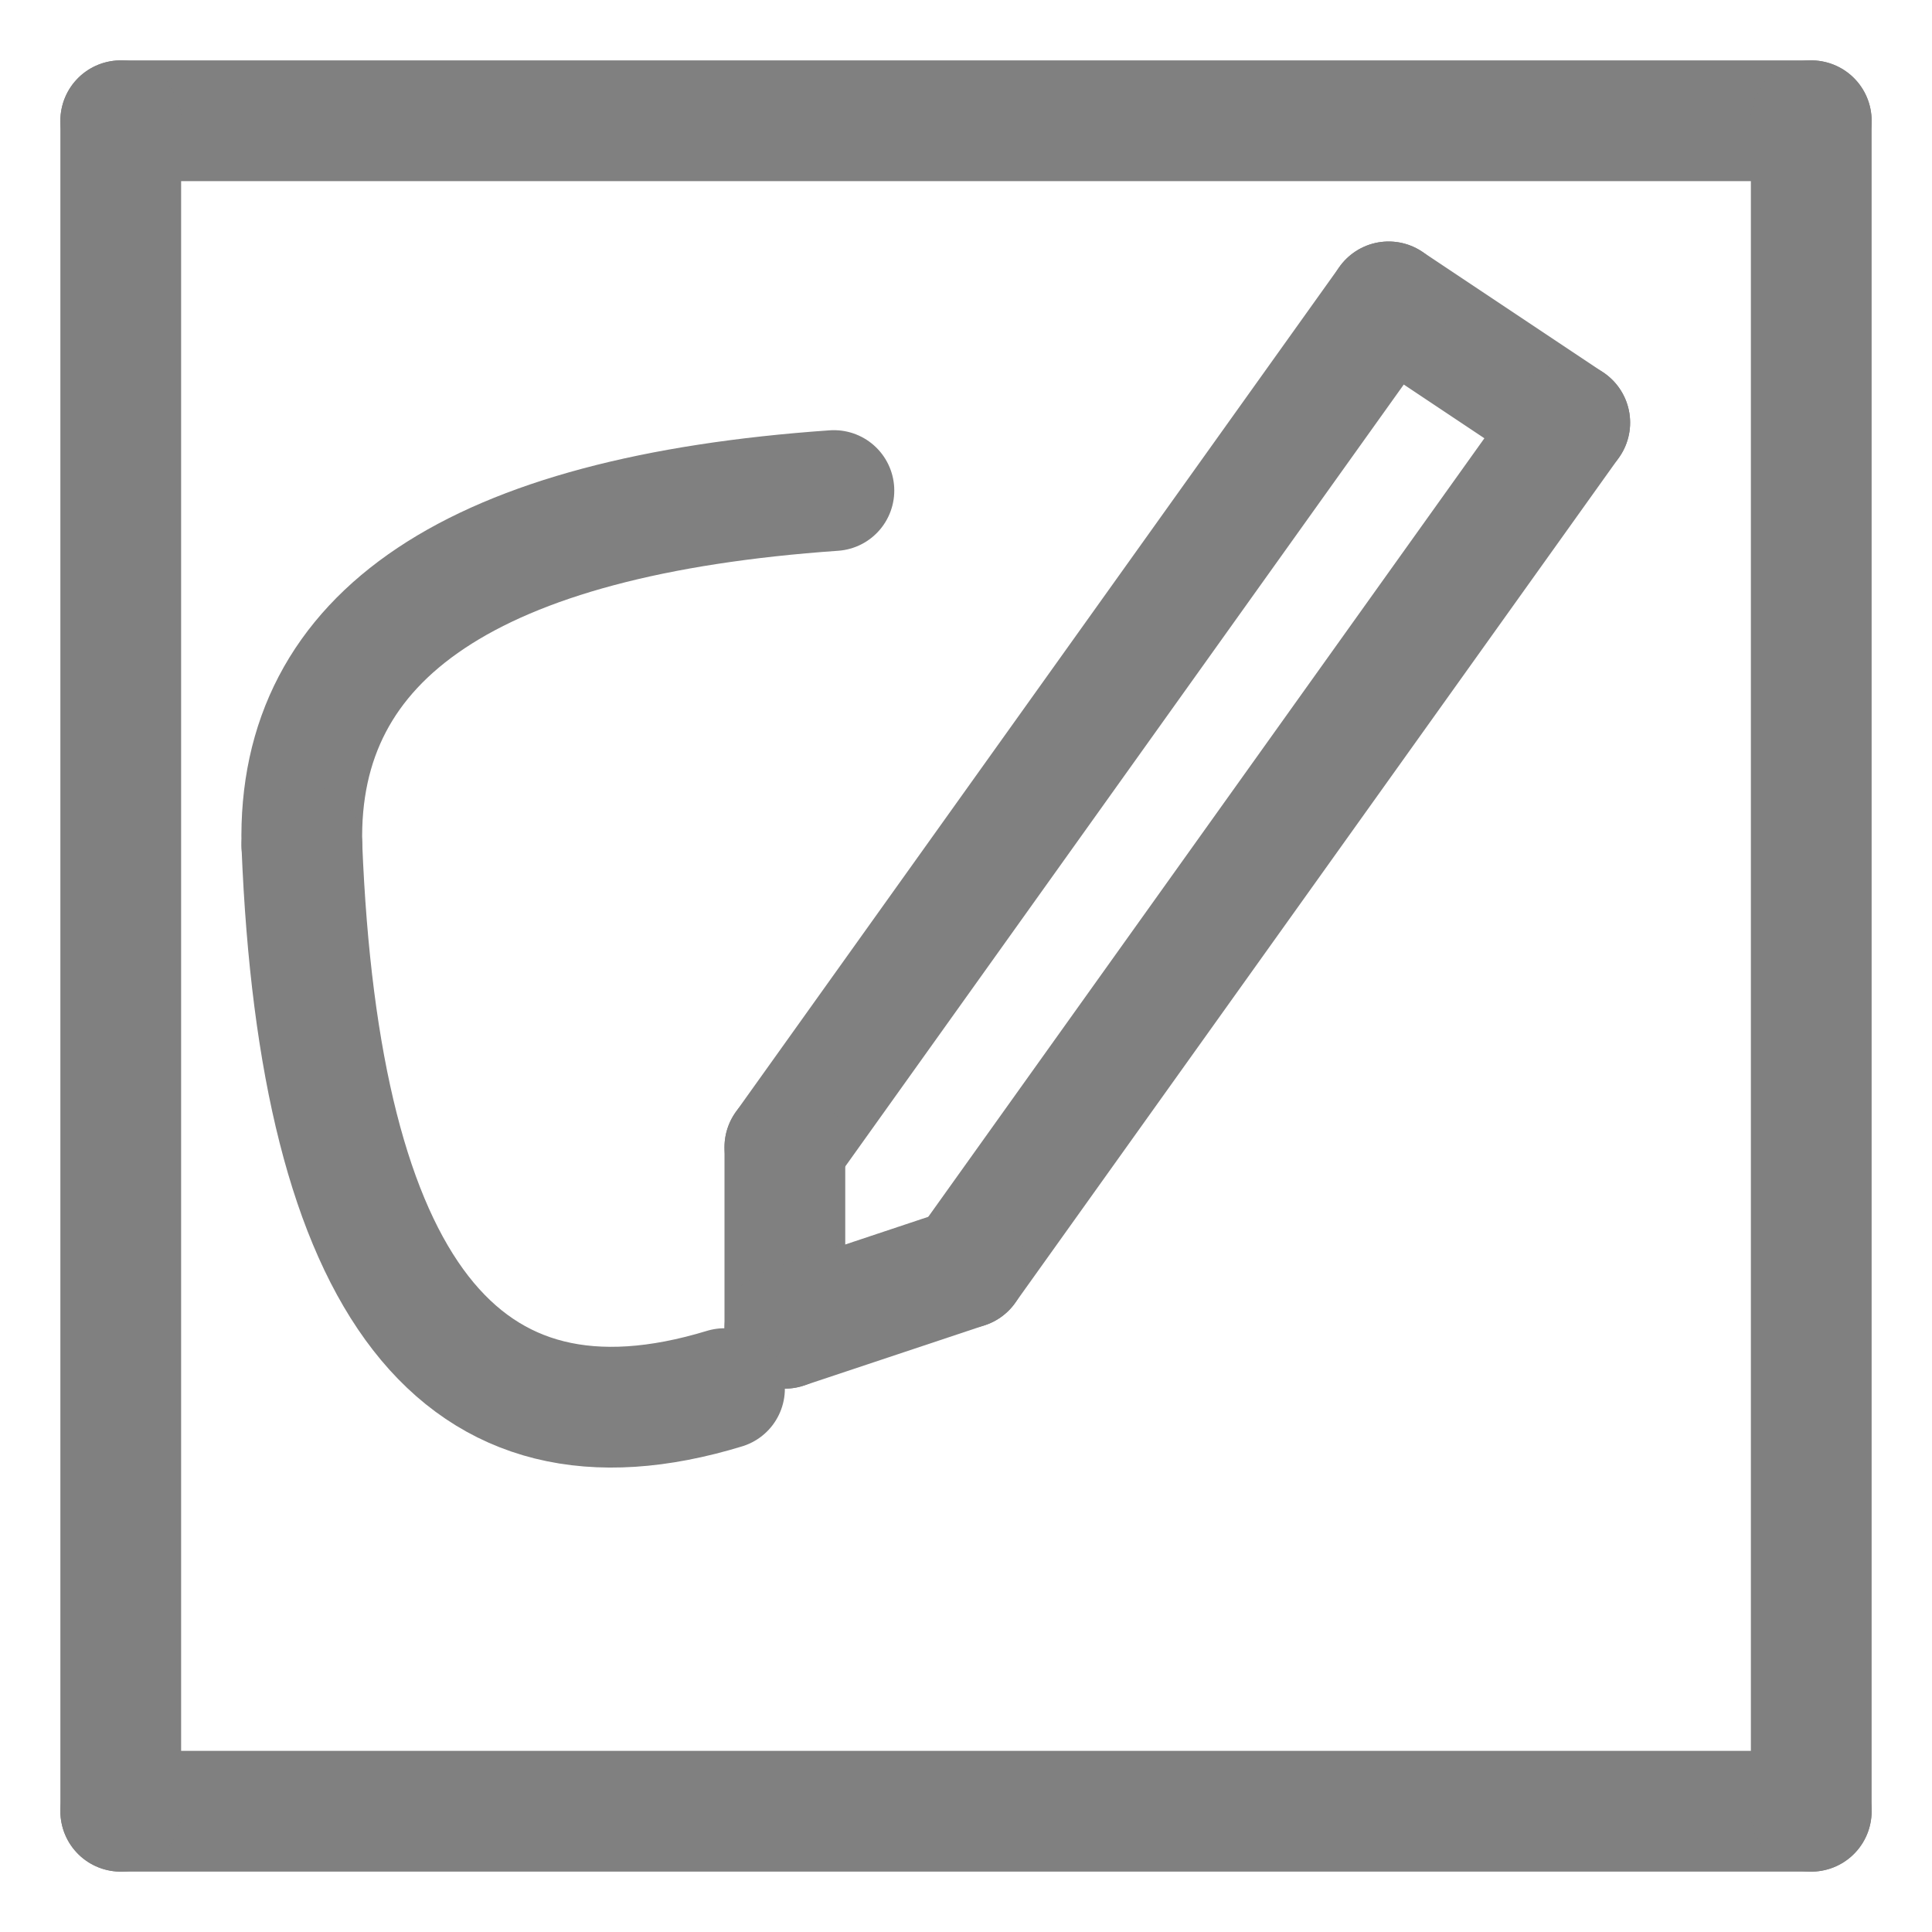<svg xmlns="http://www.w3.org/2000/svg" viewBox="0 0 32 32" width="32" height="32">
  <path d="M 2 2 L 30 2" fill="none" stroke="#808080" stroke-width="2" stroke-linecap="round" stroke-linejoin="round"/>
  <path d="M 2 30 L 30 30" fill="none" stroke="#808080" stroke-width="2" stroke-linecap="round" stroke-linejoin="round"/>
  <path d="M 2 2 L 2 30" fill="none" stroke="#808080" stroke-width="2" stroke-linecap="round" stroke-linejoin="round"/>
  <path d="M 30 2 L 30 30" fill="none" stroke="#808080" stroke-width="2" stroke-linecap="round" stroke-linejoin="round"/>
  <path d="M 5 14 Q 4.875 8.75 13.812 8.125" fill="none" stroke="#808080" stroke-width="2" stroke-linecap="round" stroke-linejoin="round"/>
  <path d="M 23 5 L 26 7" fill="none" stroke="#808080" stroke-width="2" stroke-linecap="round" stroke-linejoin="round"/>
  <path d="M 23 5 L 13 19" fill="none" stroke="#808080" stroke-width="2" stroke-linecap="round" stroke-linejoin="round"/>
  <path d="M 13 19 L 13 22" fill="none" stroke="#808080" stroke-width="2" stroke-linecap="round" stroke-linejoin="round"/>
  <path d="M 26 7 L 16 21" fill="none" stroke="#808080" stroke-width="2" stroke-linecap="round" stroke-linejoin="round"/>
  <path d="M 16 21 L 13 22" fill="none" stroke="#808080" stroke-width="2" stroke-linecap="round" stroke-linejoin="round"/>
  <path d="M 5 14 Q 5.438 25 12 23" fill="none" stroke="#808080" stroke-width="2" stroke-linecap="round" stroke-linejoin="round"/>
</svg>
